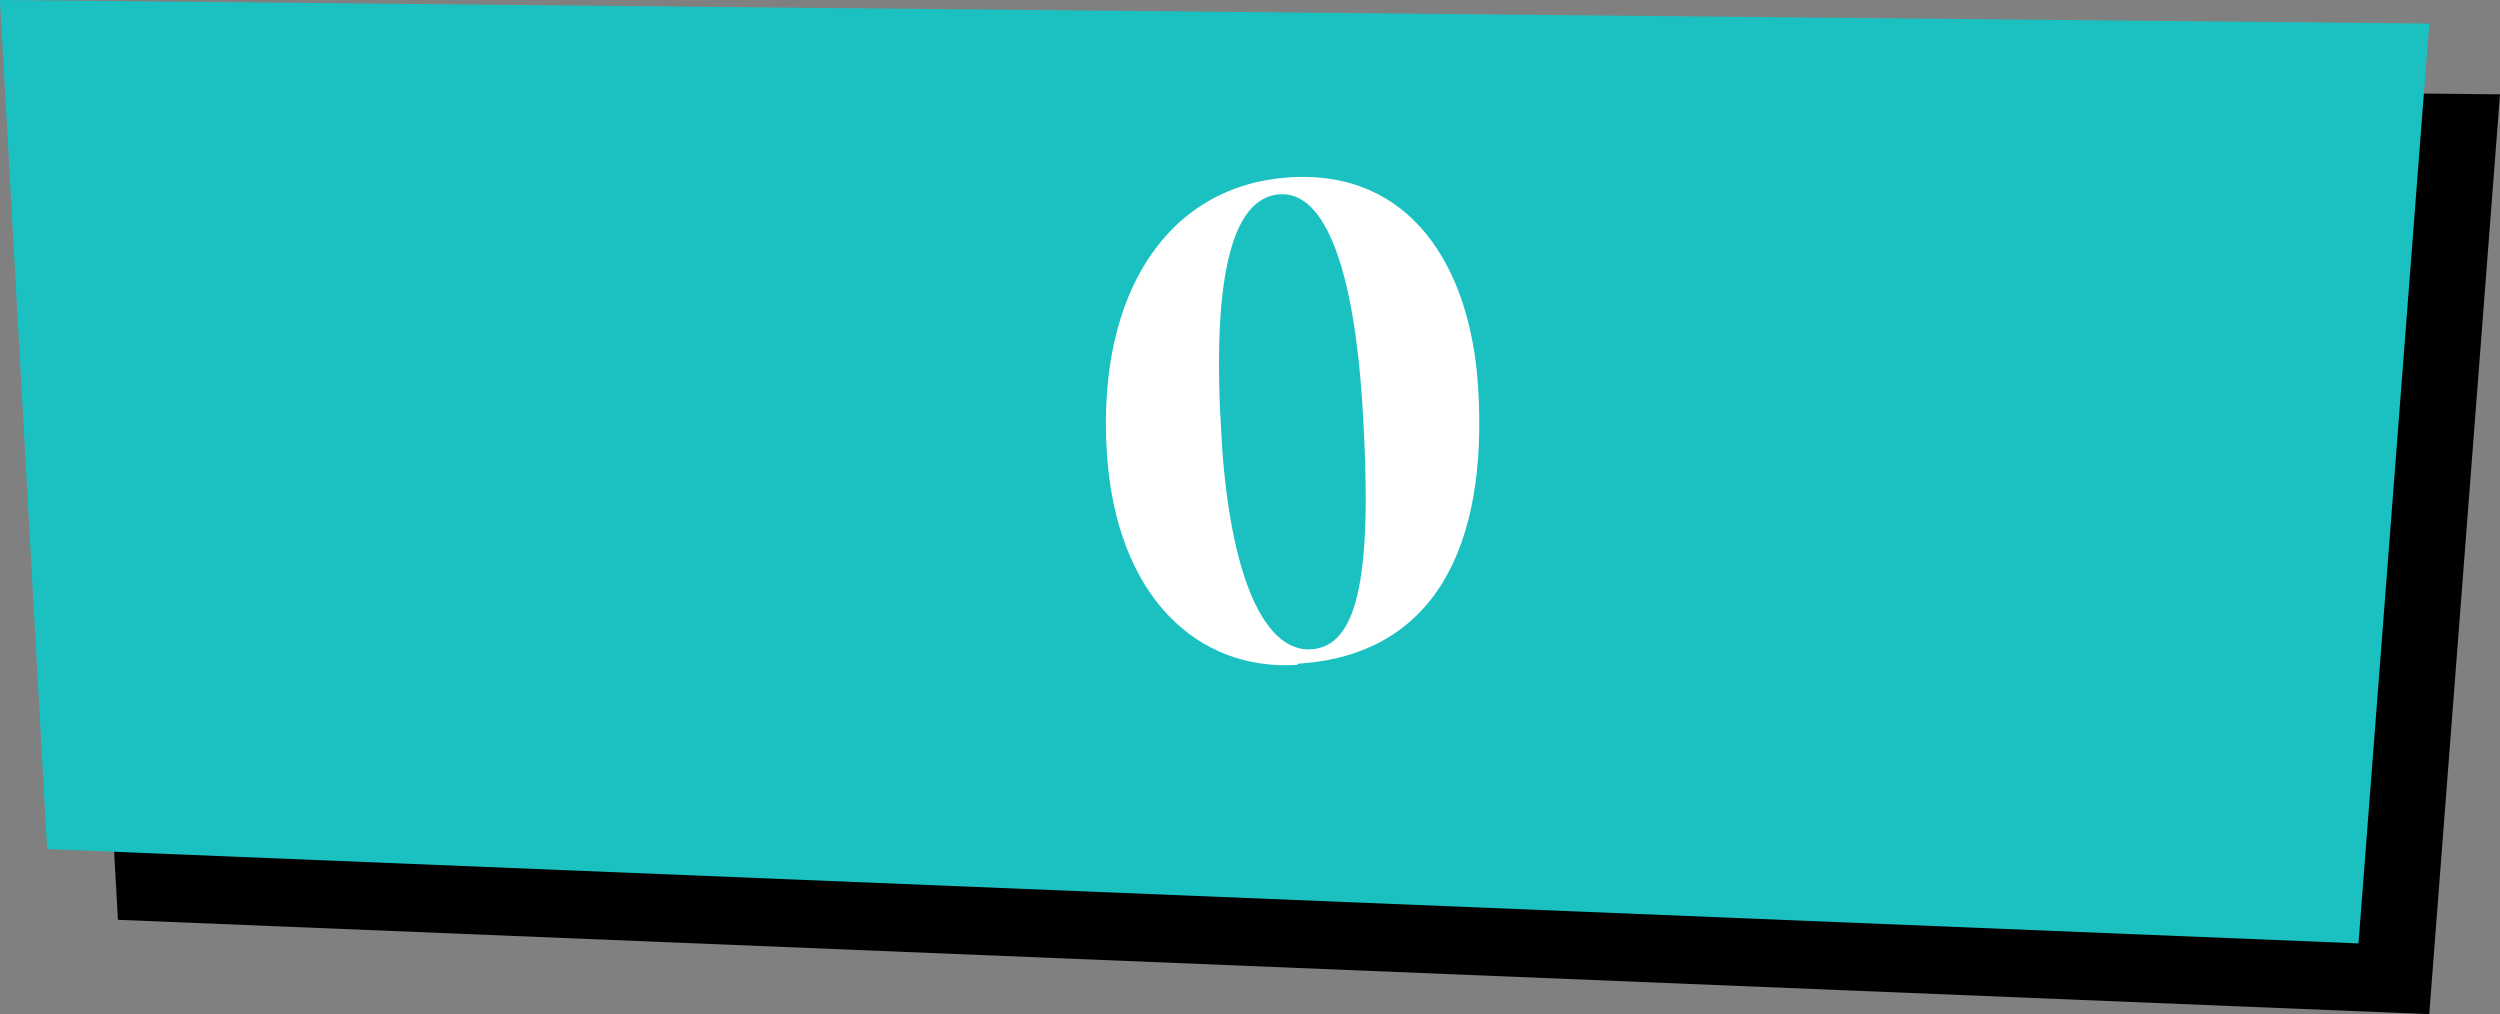 <svg xmlns="http://www.w3.org/2000/svg" viewBox="0 0 106 43"><rect x="0" y="0" width="106" height="43" fill="#808080" stroke="none"/><defs><style>.cls-1{fill:#1bc1c1;}.cls-2{fill:#fff;}</style></defs><title>btn-0</title><g id="Layer_2" data-name="Layer 2"><g id="btn_text"><polygon points="3 3 5 39 103 43 106 4 3 3"/><polygon class="cls-1" points="0 0 2 36 100 40 103 1 0 0"/><path class="cls-2" d="M55,29.06c-4.21.27-7.68-2.88-8.07-9-.43-6.79,2.61-11.34,7.74-11.67s7.67,3.77,8,8.86c.44,6.85-1.89,11.4-7.63,11.76ZM51.8,19.58c.36,5.63,1.77,8.95,3.8,8.82s2.62-3.27,2.16-10.46c-.35-5.39-1.49-9-3.53-8.83s-2.87,3.66-2.43,10.41Z" transform="translate(0 -0.87)"/></g></g></svg>